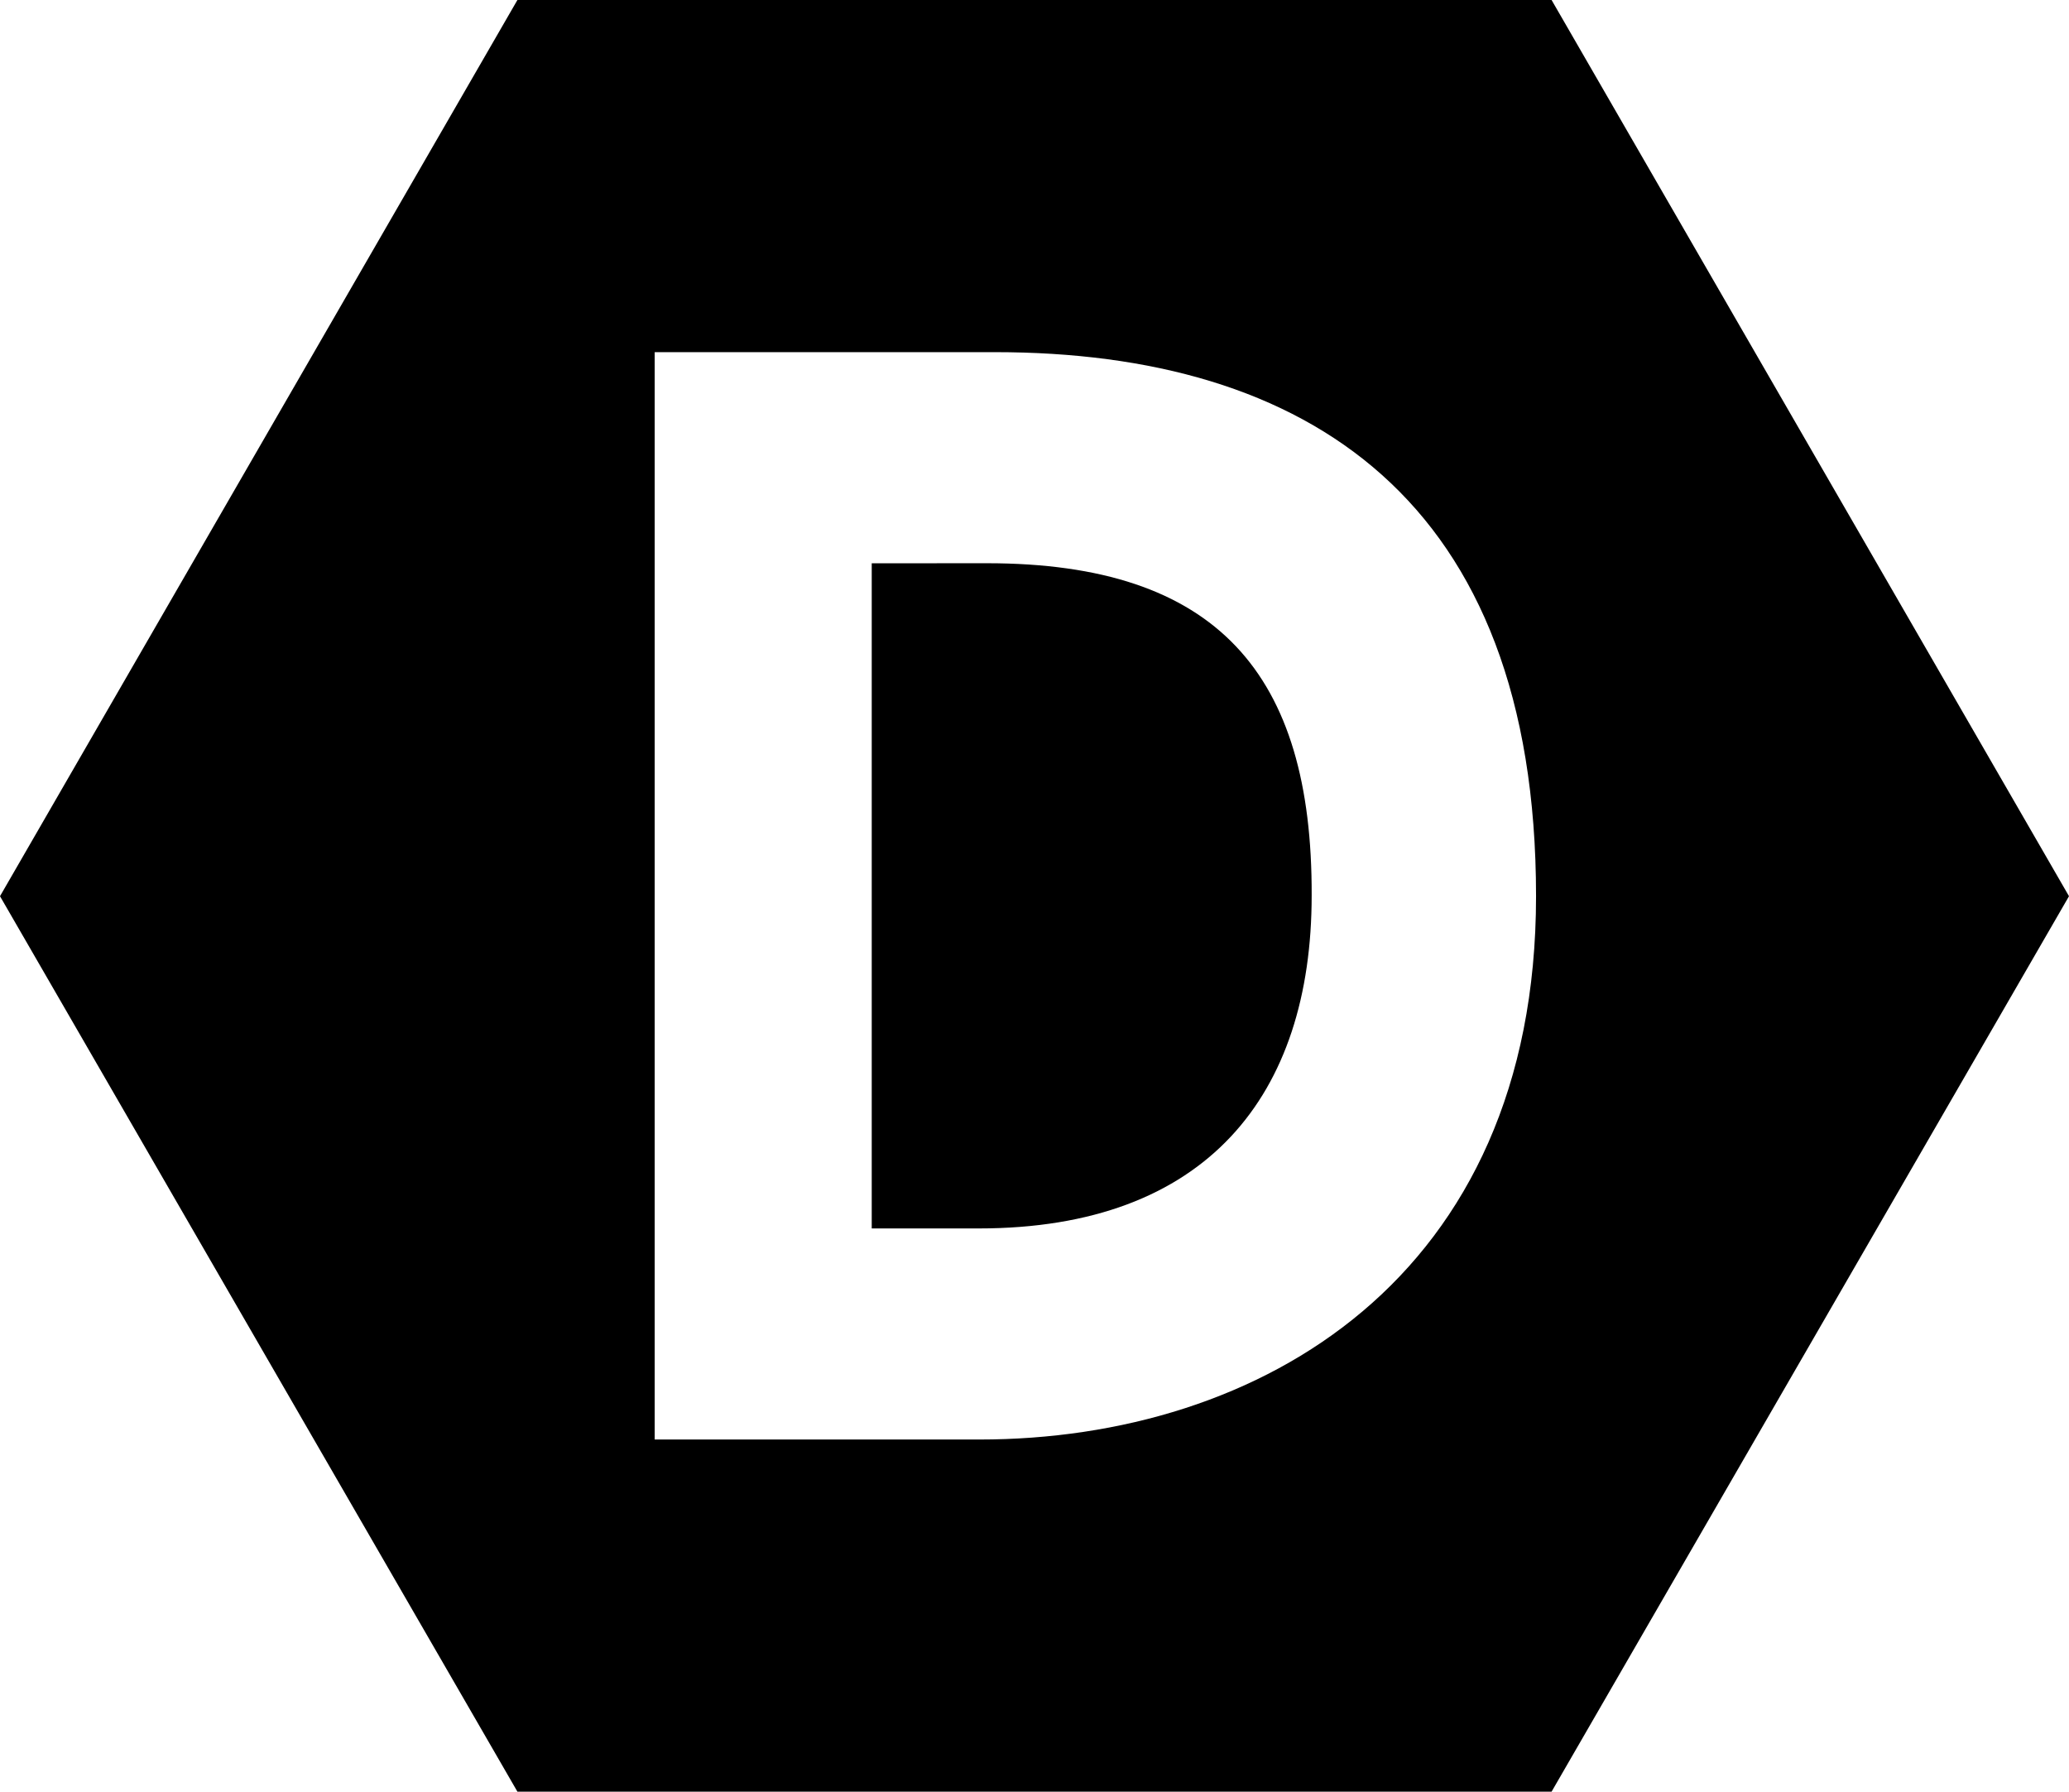 <?xml version="1.0" encoding="UTF-8" standalone="no"?>
<!-- Created with Inkscape (http://www.inkscape.org/) -->

<svg
   width="27.959mm"
   height="24.209mm"
   viewBox="0 0 27.959 24.209"
   version="1.1"
   id="svg135022"
   inkscape:version="1.1.1 (1:1.1+202109281949+c3084ef5ed)"
   sodipodi:docname="devpostwhite.svg"
   xmlns:inkscape="http://www.inkscape.org/namespaces/inkscape"
   xmlns:sodipodi="http://sodipodi.sourceforge.net/DTD/sodipodi-0.dtd"
   xmlns="http://www.w3.org/2000/svg"
   xmlns:svg="http://www.w3.org/2000/svg">
  <sodipodi:namedview
     id="namedview135024"
     pagecolor="#ffffff"
     bordercolor="#666666"
     borderopacity="1.0"
     inkscape:pageshadow="2"
     inkscape:pageopacity="0.0"
     inkscape:pagecheckerboard="0"
     inkscape:document-units="mm"
     showgrid="false"
     inkscape:zoom="0.32"
     inkscape:cx="-782.8125"
     inkscape:cy="78.125"
     inkscape:window-width="1920"
     inkscape:window-height="1043"
     inkscape:window-x="0"
     inkscape:window-y="0"
     inkscape:window-maximized="1"
     inkscape:current-layer="layer1" />
  <defs
     id="defs135019" />
  <g
     inkscape:label="Layer 1"
     inkscape:groupmode="layer"
     id="layer1"
     transform="translate(17.989,-131.966)">
    <path
       id="XMLID_3_"
       style="fill:#000000;stroke-width:0.1"
       d="m -10.997,131.966 -6.992,12.109 6.992,12.099 H 2.978 L 9.97,144.075 2.978,131.966 Z m 1.855,4.758 h 4.598 c 4.199,0 7.312,1.975 7.312,7.351 0,5.167 -3.741,7.341 -7.521,7.341 h -4.389 z m 2.933,2.853 v 8.987 h 1.446 c 3.082,0 4.499,-1.805 4.499,-4.499 0.01,-2.992 -1.277,-4.489 -4.389,-4.489 z" />
  </g>
</svg>
